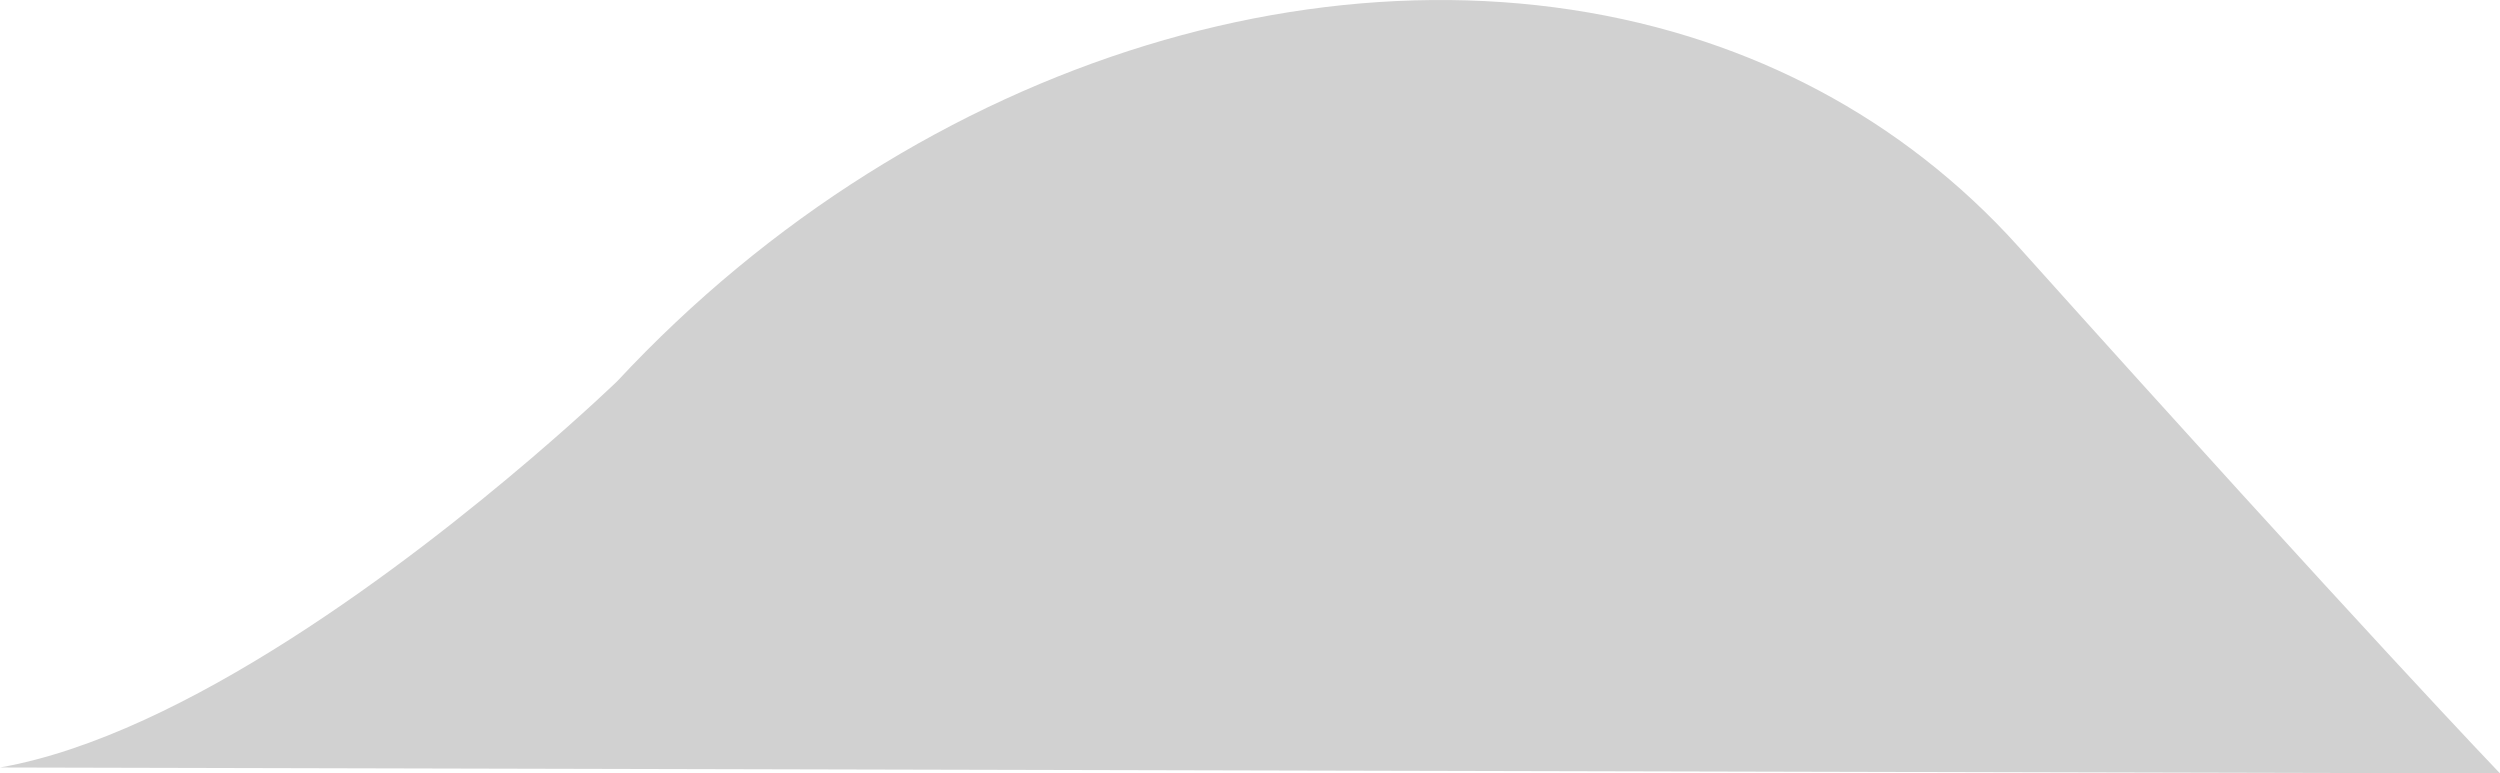 <svg version="1.1" id="图层_1" x="0px" y="0px" width="173.034px" height="53.529px" viewBox="0 0 173.034 53.529" enable-background="new 0 0 173.034 53.529" xml:space="preserve" xmlns="http://www.w3.org/2000/svg" xmlns:xlink="http://www.w3.org/1999/xlink" xmlns:xml="http://www.w3.org/XML/1998/namespace">
  <path fill="#D1D1D1" d="M43.221,53.222L53.8,53.247l38.499,0.091l37.382,0.089l43.353,0.103c0,0-9.328-9.712-33.308-36.434
	c-2.035-2.267-4.224-4.294-6.534-6.097c-4.615-3.6-9.734-6.292-15.18-8.11c-11.967-3.996-25.498-3.783-38.67,0.247
	C66.116,7.182,53.256,15.067,42.719,26.387c0,0-2.279,2.205-5.964,5.353C28.407,38.873,12.823,50.86,0,53.12L43.221,53.222z" class="color c1"/>
</svg>